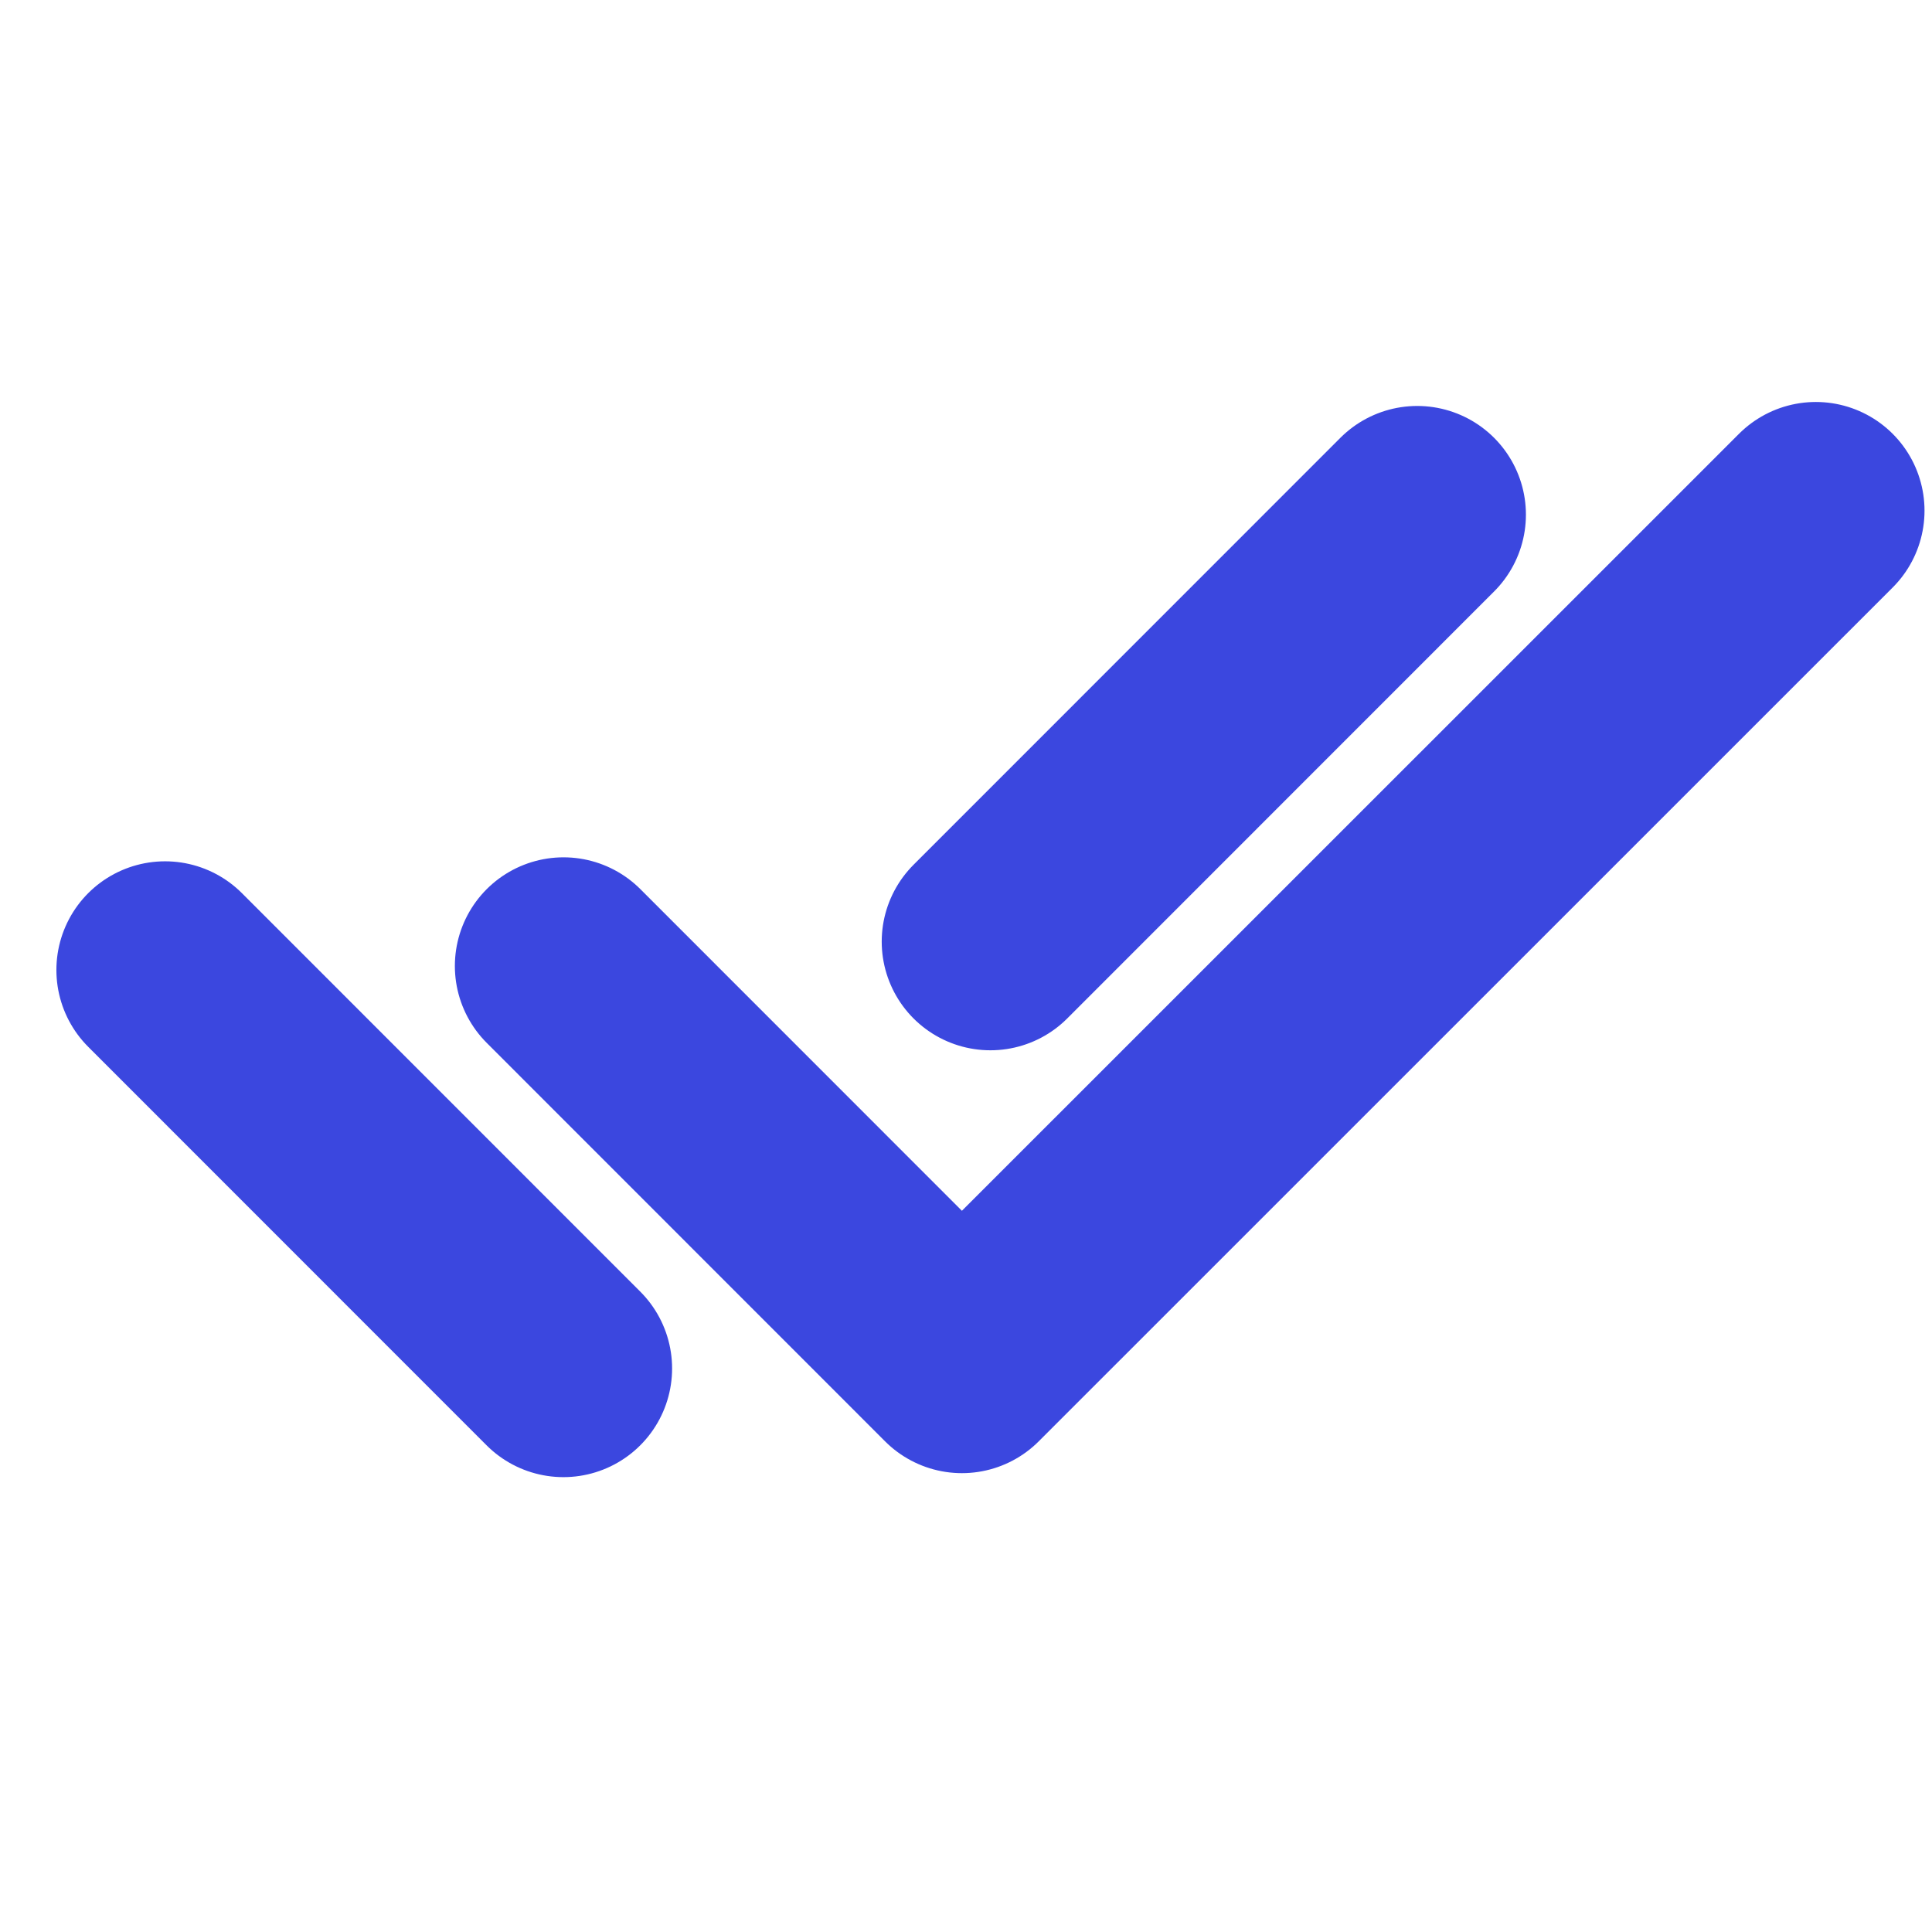 <svg width="16" height="16" viewBox="0 0 16 16" fill="none" xmlns="http://www.w3.org/2000/svg">
<path d="M4.667 8L7.966 11.3L15.038 4.229M1.367 8.033L4.666 11.333M11.737 4.262L8.202 7.798" stroke="#3B47DF" stroke-width="1.8" stroke-linecap="round" stroke-linejoin="round"/>
</svg>
